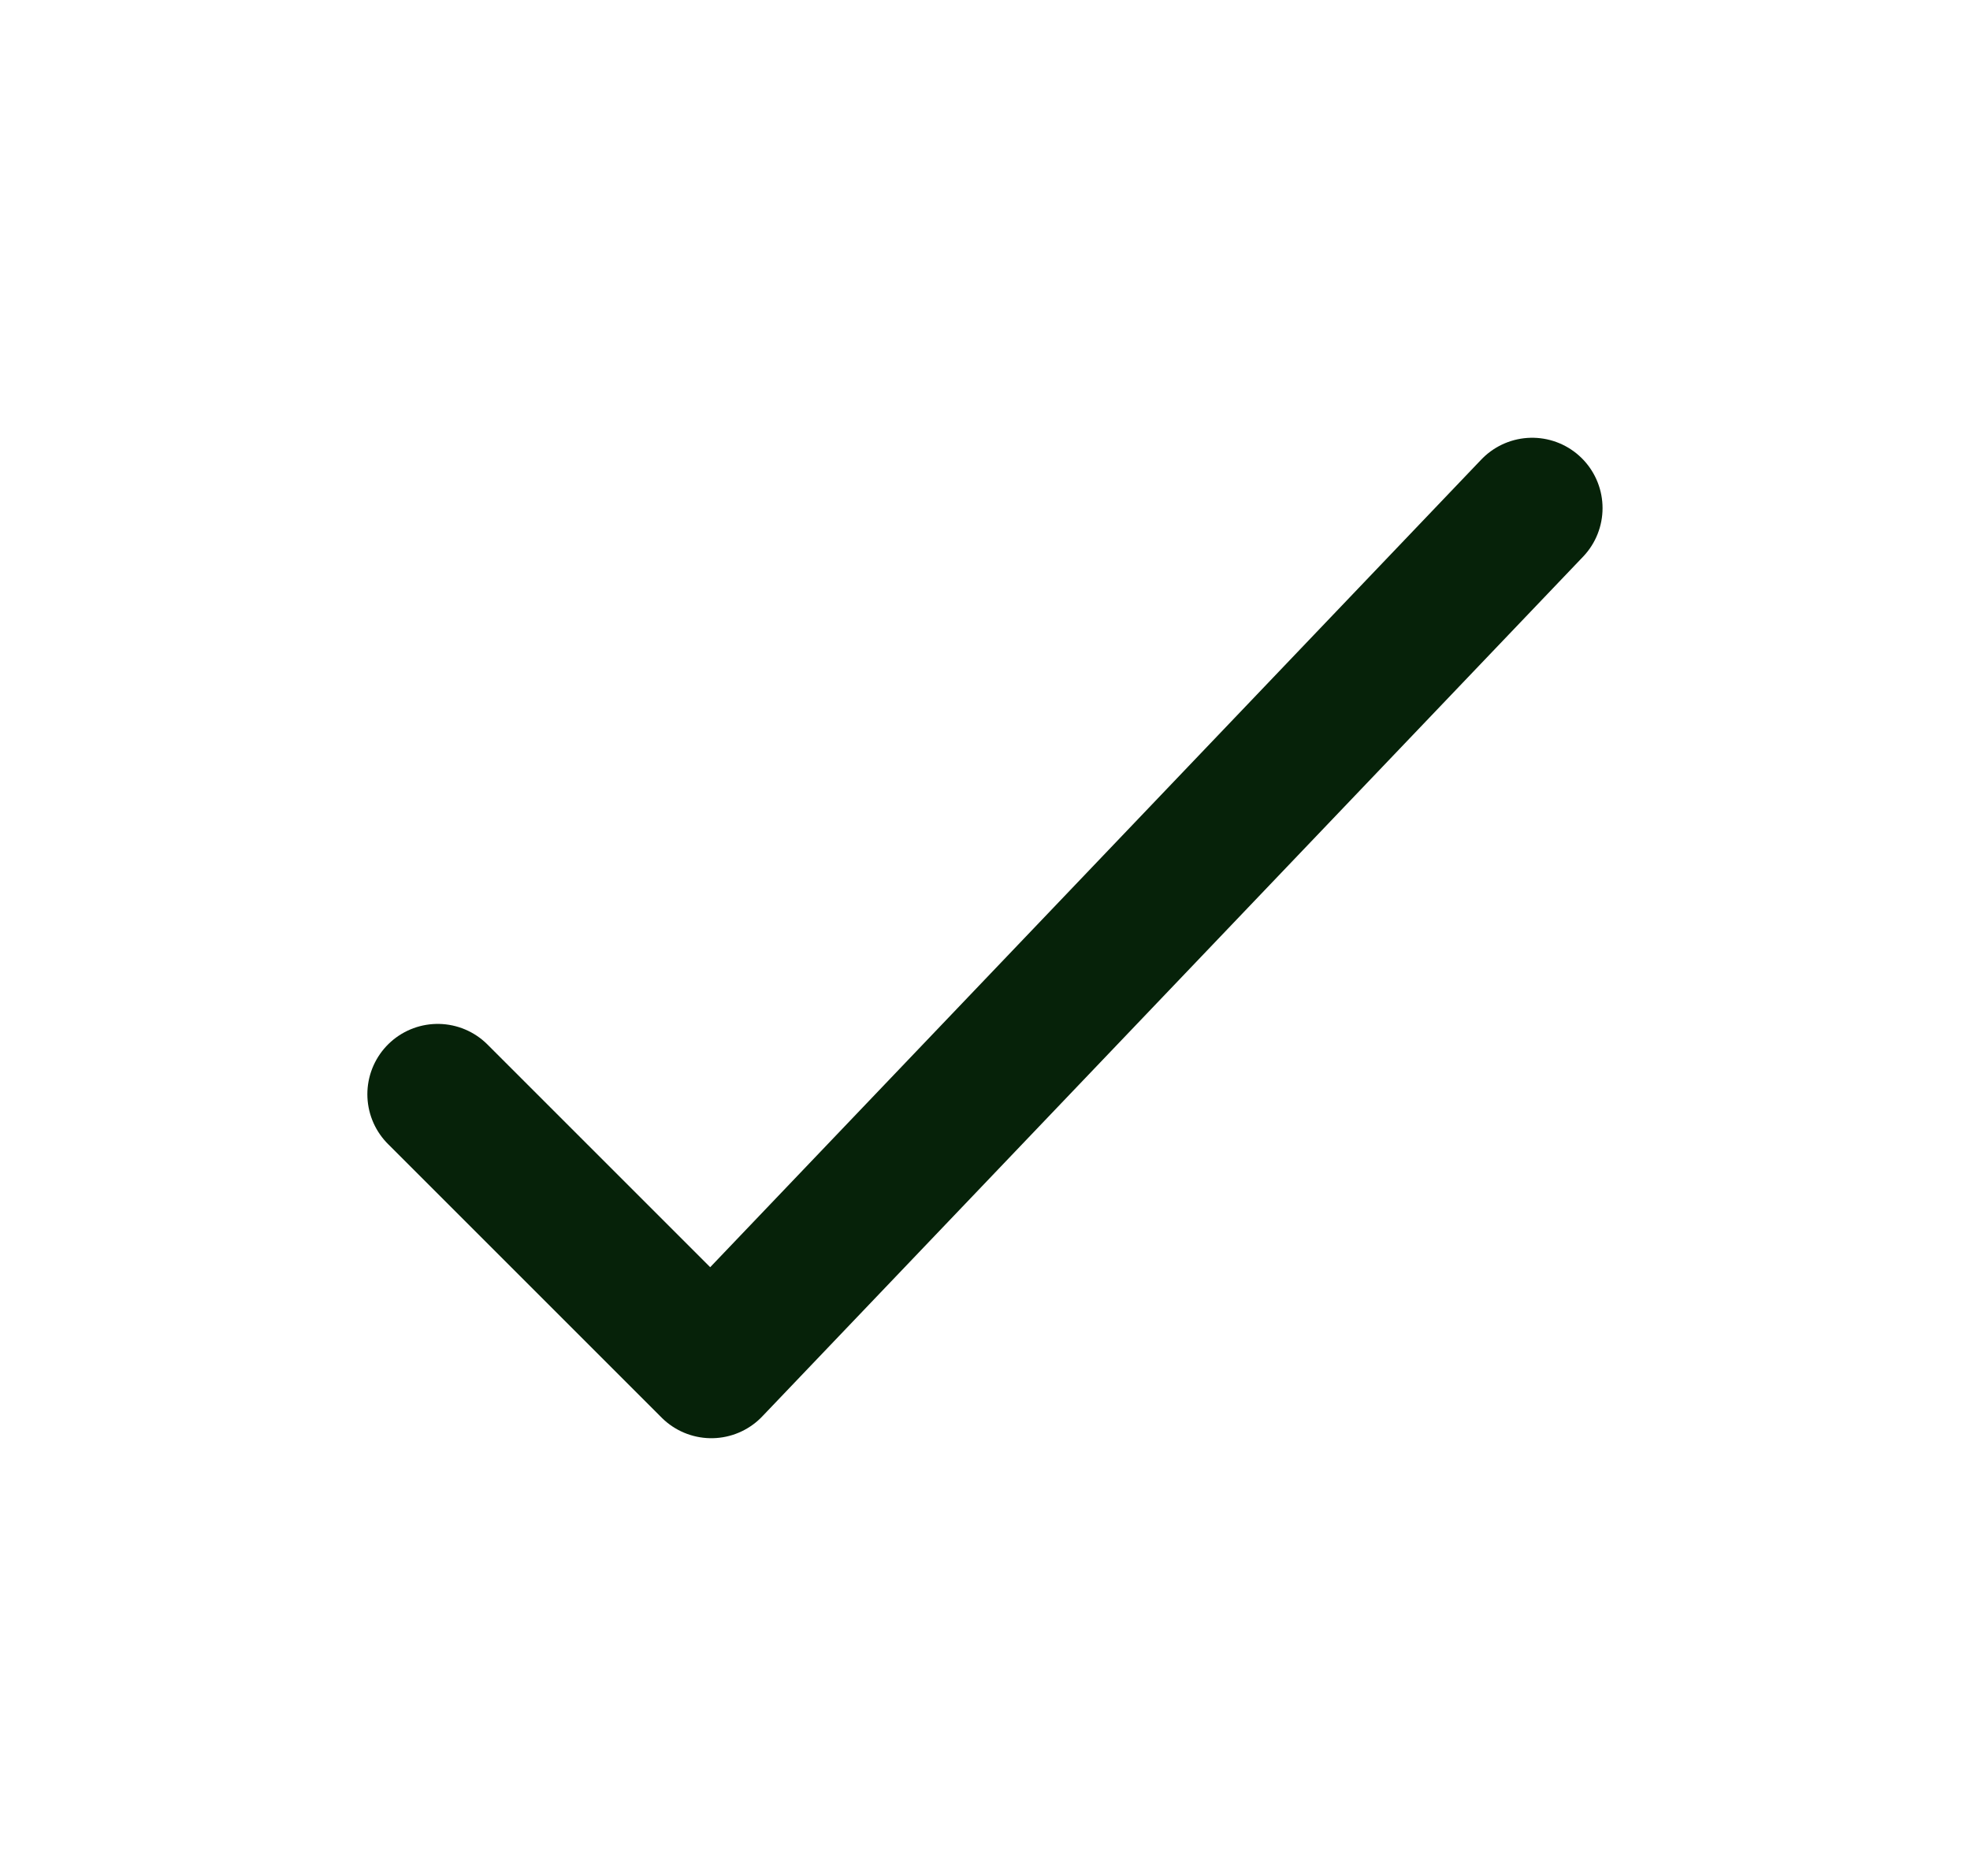 <svg width="21" height="20" viewBox="0 0 21 20" fill="none" xmlns="http://www.w3.org/2000/svg">
<path d="M4.666 11.666L7.583 14.583L16.333 5.417" stroke="#062209" stroke-width="1.5" stroke-linecap="round" stroke-linejoin="round"/>
</svg>
